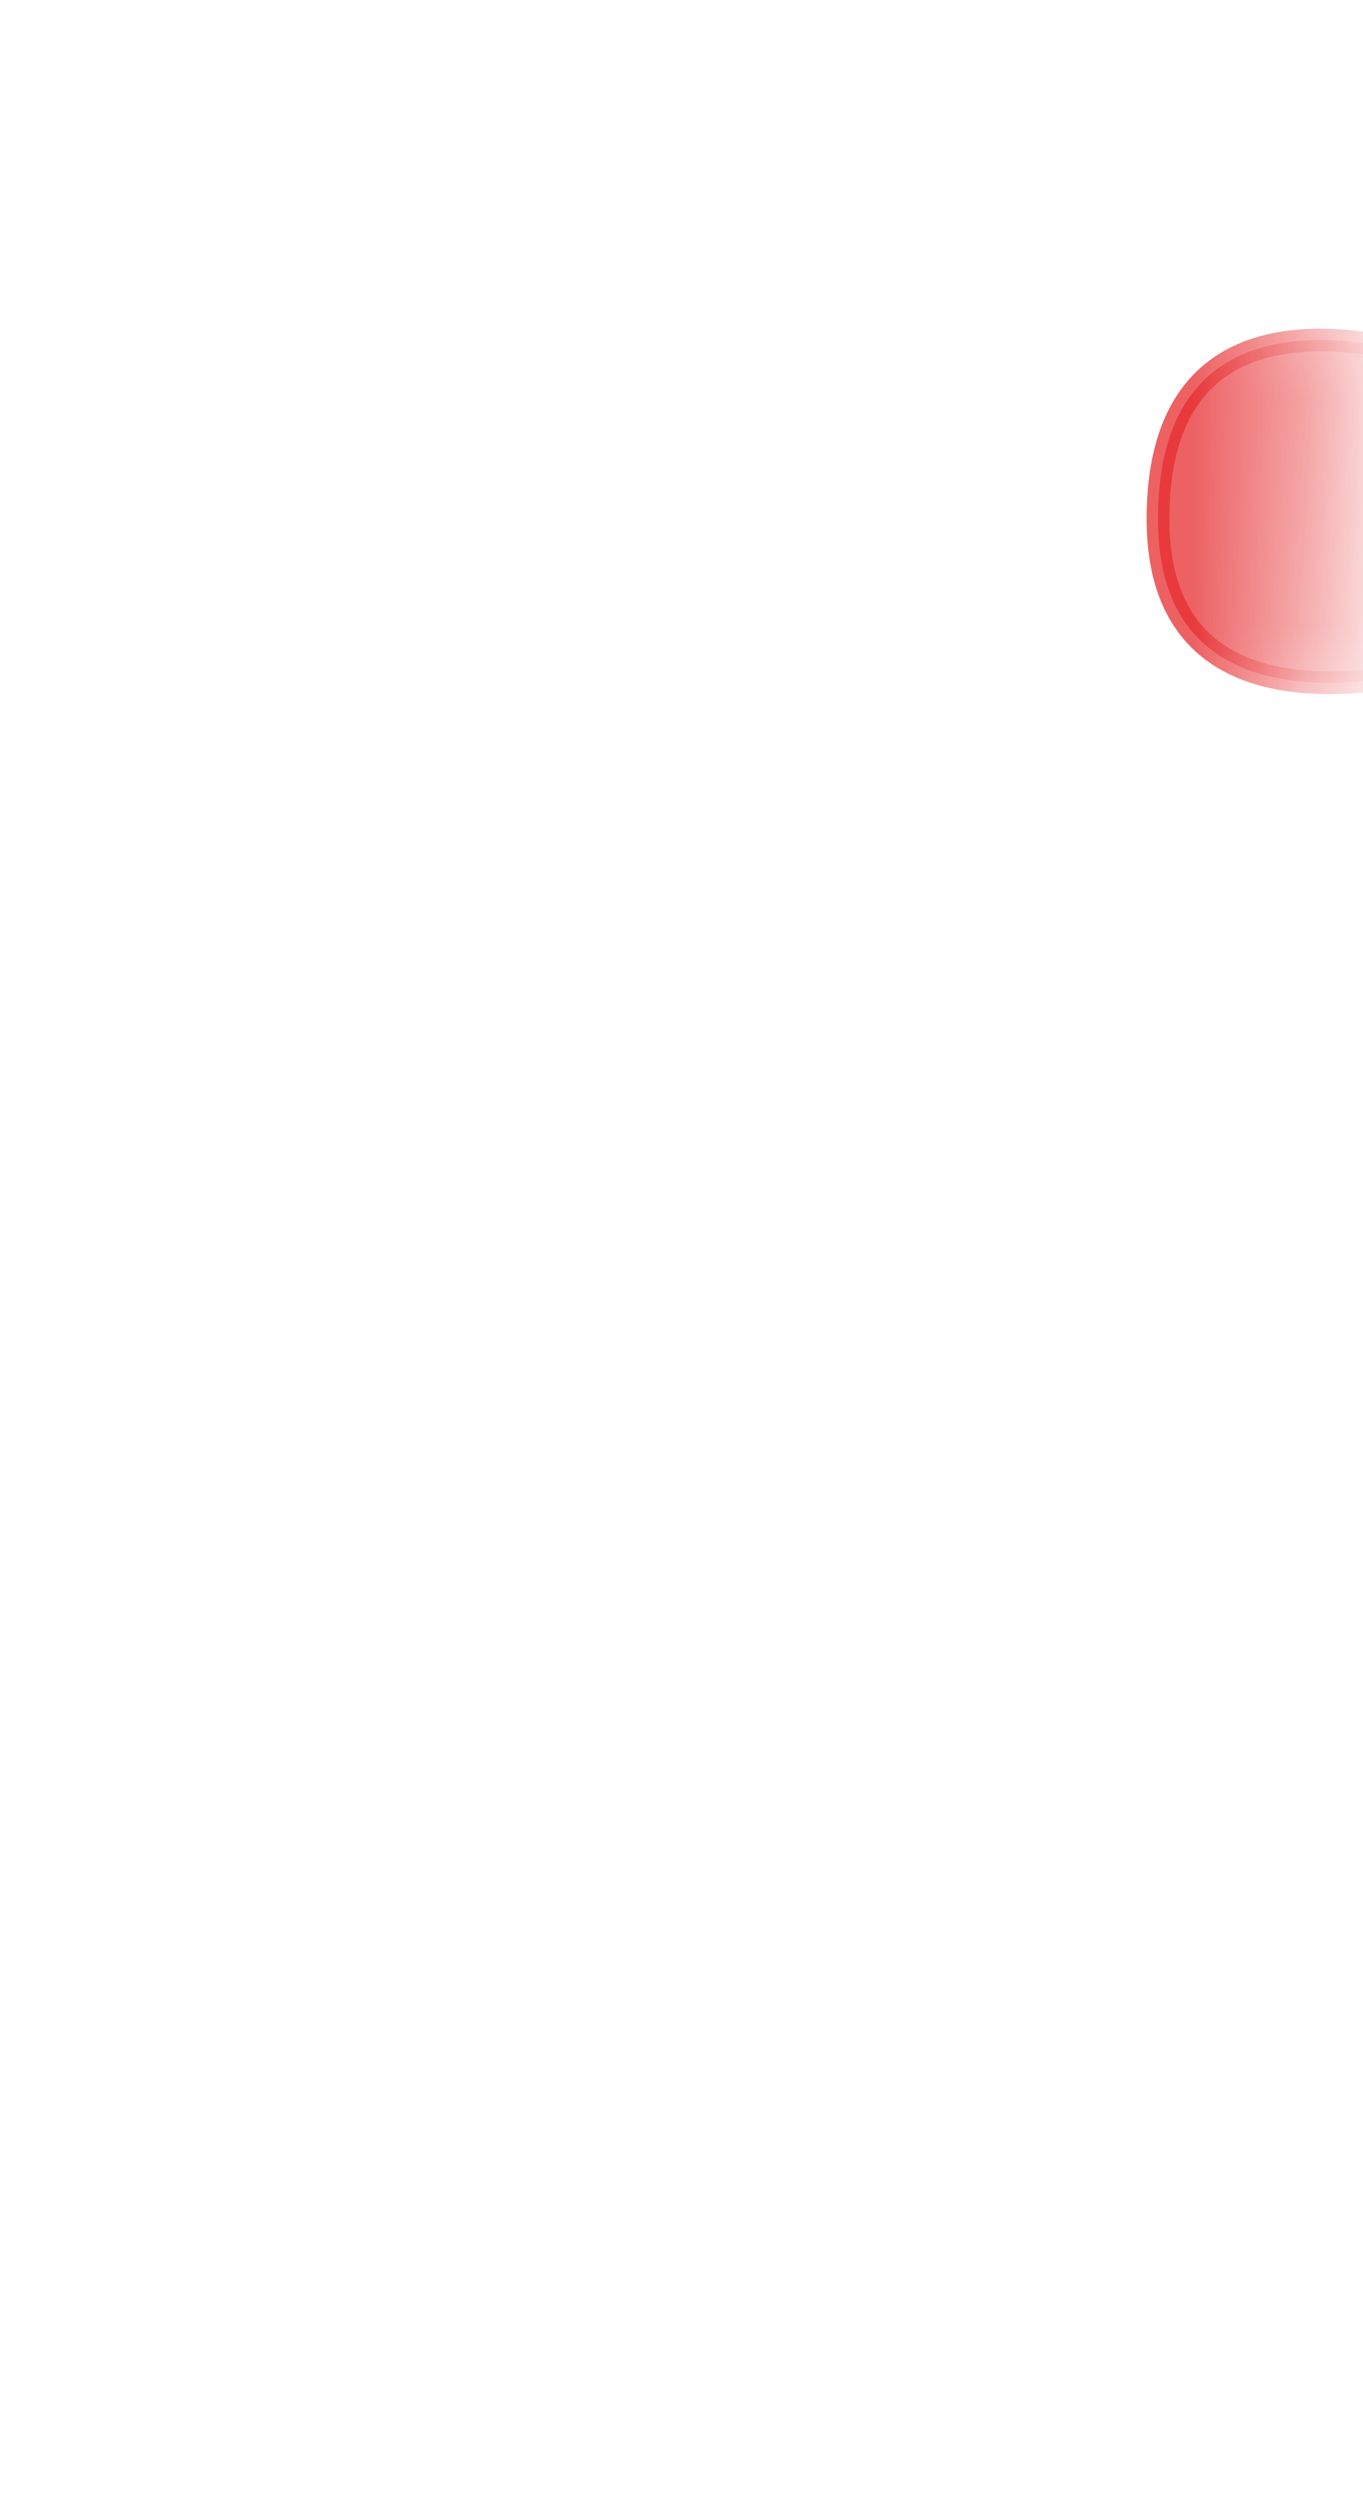 <svg width="12" height="22" viewBox="0 0 12 22" fill="none" xmlns="http://www.w3.org/2000/svg">
<mask id="mask0_254_17743" style="mask-type:luminance" maskUnits="userSpaceOnUse" x="0" y="0" width="12" height="9">
<path d="M2.587 8.338C1.437 7.518 0.627 5.548 0.997 3.458C1.367 1.378 2.397 1.918 2.937 1.818C3.477 1.718 4.407 0.798 5.777 1.068C7.157 1.348 7.677 1.178 8.977 0.888C10.277 0.588 11.557 1.428 11.597 3.288C11.647 5.148 11.597 6.718 10.767 7.408C9.937 8.098 7.427 7.208 6.597 7.408C5.767 7.608 4.347 9.608 2.577 8.338H2.587Z" fill="white"/>
</mask>
<g mask="url(#mask0_254_17743)">
<path opacity="0.75" d="M13.405 3.438C13.405 3.438 10.195 1.888 10.195 4.568C10.195 6.938 13.385 5.668 13.385 5.668L13.415 3.438H13.405Z" fill="#E62C2F" stroke="#E62C2F" stroke-width="0.2" stroke-linecap="round" stroke-linejoin="round"/>
</g>
</svg>
